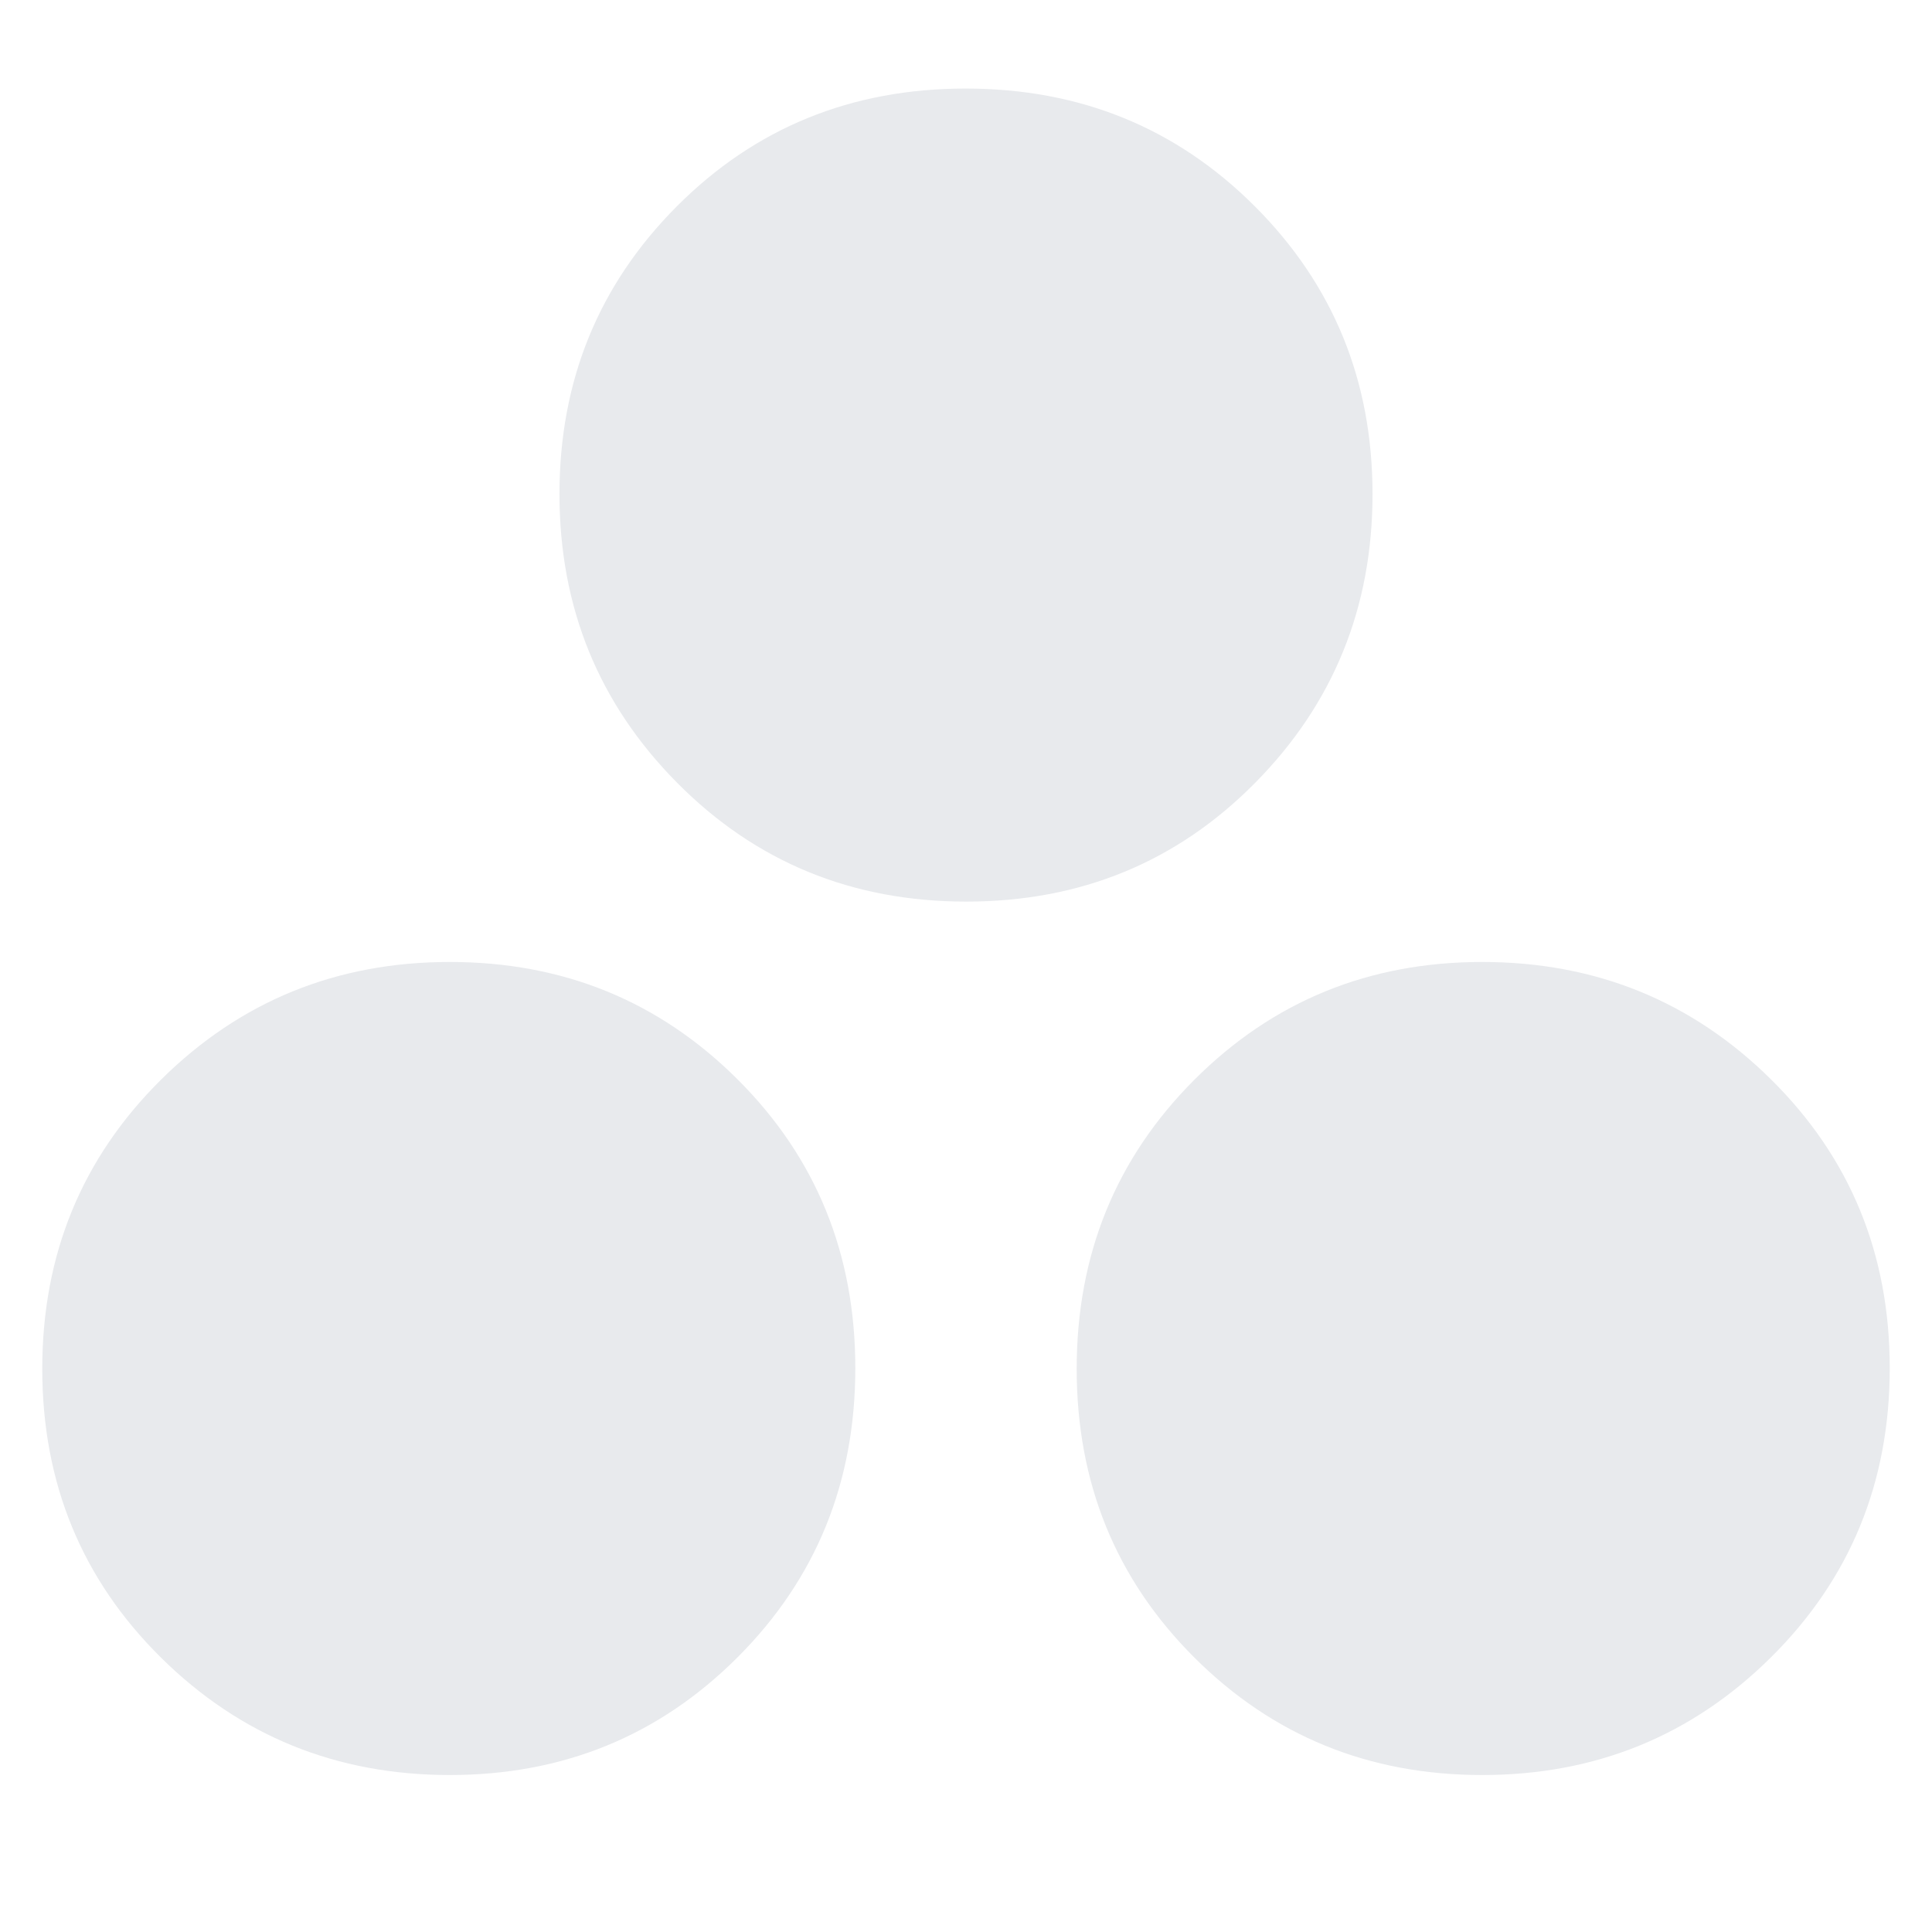 <svg xmlns="http://www.w3.org/2000/svg" height="24px" viewBox="0 -960 960 960" width="24px" fill="#e8eaed"><path d="M223.5-78Q139-78 80-136.34t-59-143.5Q21-365 80-423.5T223.5-482q84.5 0 143 58.34t58.5 143.5q0 85.16-58.5 143.66T223.5-78Zm513 0q-84.5 0-143-58.34T535-279.84q0-85.16 58.5-143.66t143-58.5q84.5 0 143.5 58.34t59 143.5q0 85.16-59 143.66T736.5-78ZM480.16-512Q395-512 336.5-571T278-714.5q0-84.5 58.34-143t143.5-58.5q85.16 0 143.66 58.5t58.5 143q0 84.5-58.34 143.5t-143.5 59Z"/></svg>